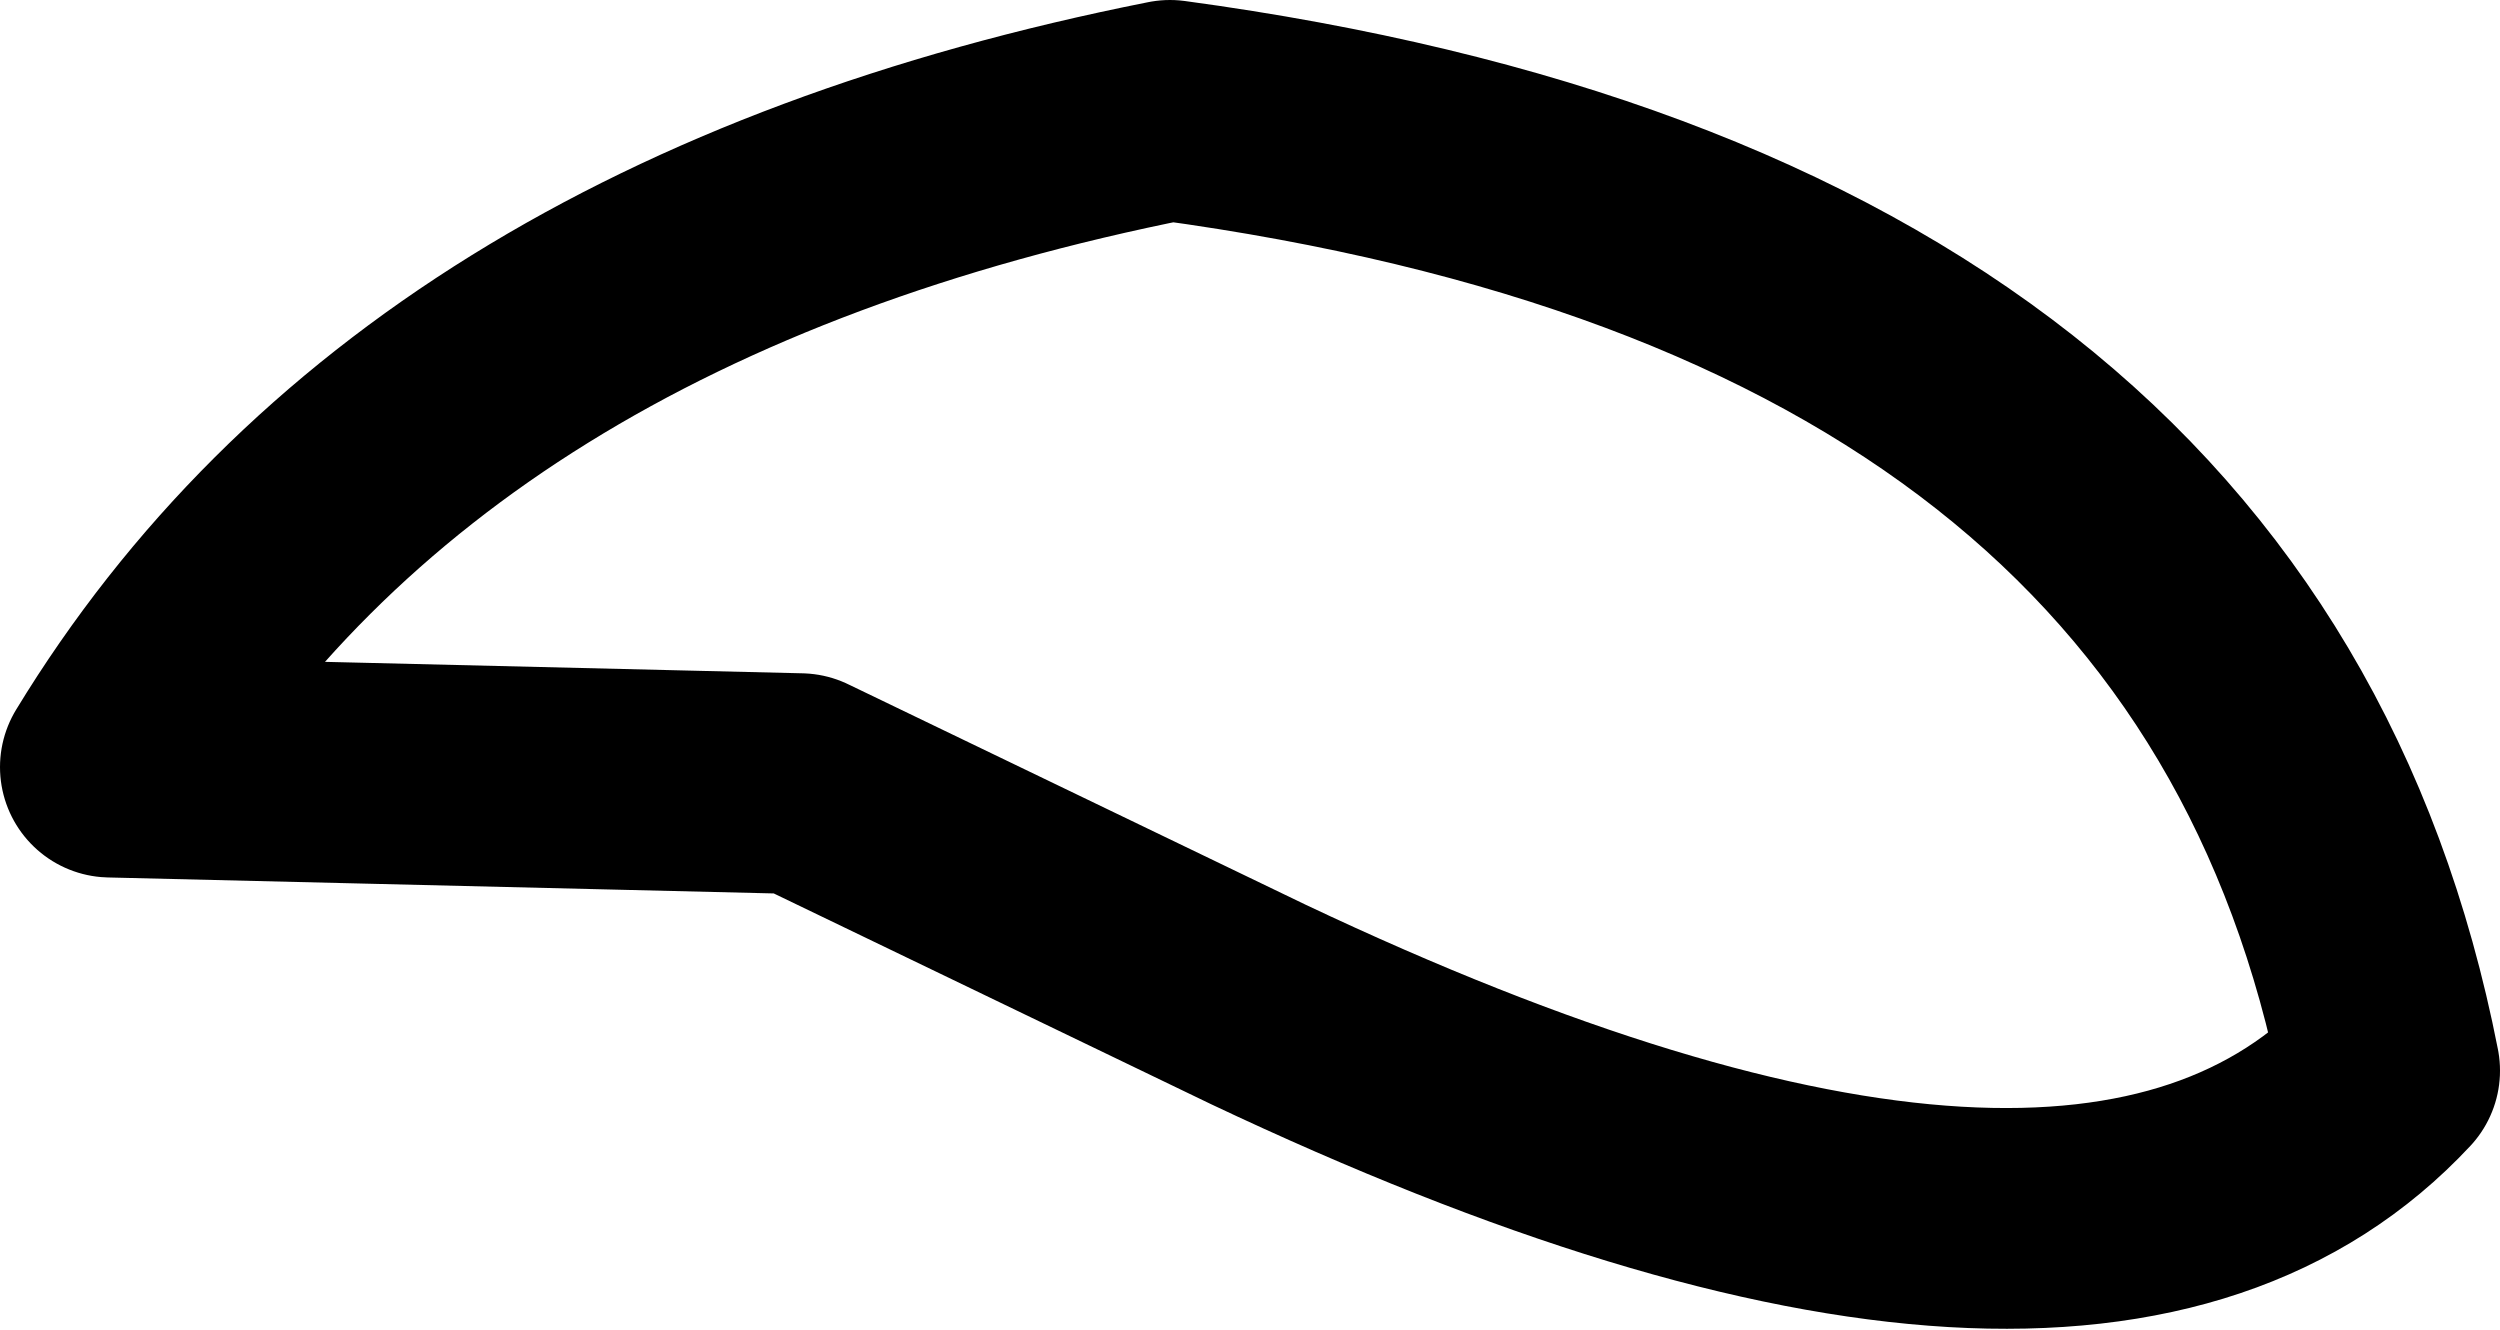 <?xml version="1.0" encoding="UTF-8" standalone="no"?>
<svg xmlns:xlink="http://www.w3.org/1999/xlink" height="12.05px" width="22.65px" xmlns="http://www.w3.org/2000/svg">
  <g transform="matrix(1.0, 0.0, 0.0, 1.0, 11.35, 6.0)">
    <path d="M-0.75 -5.0 Q8.85 -3.7 10.3 3.7 7.55 6.65 0.05 3.1 L-4.1 1.1 -10.35 0.95 Q-7.55 -3.65 -0.75 -5.0 Z" fill="none" stroke="#000000" stroke-linecap="round" stroke-linejoin="round" stroke-width="2.0"/>
  </g>
</svg>
